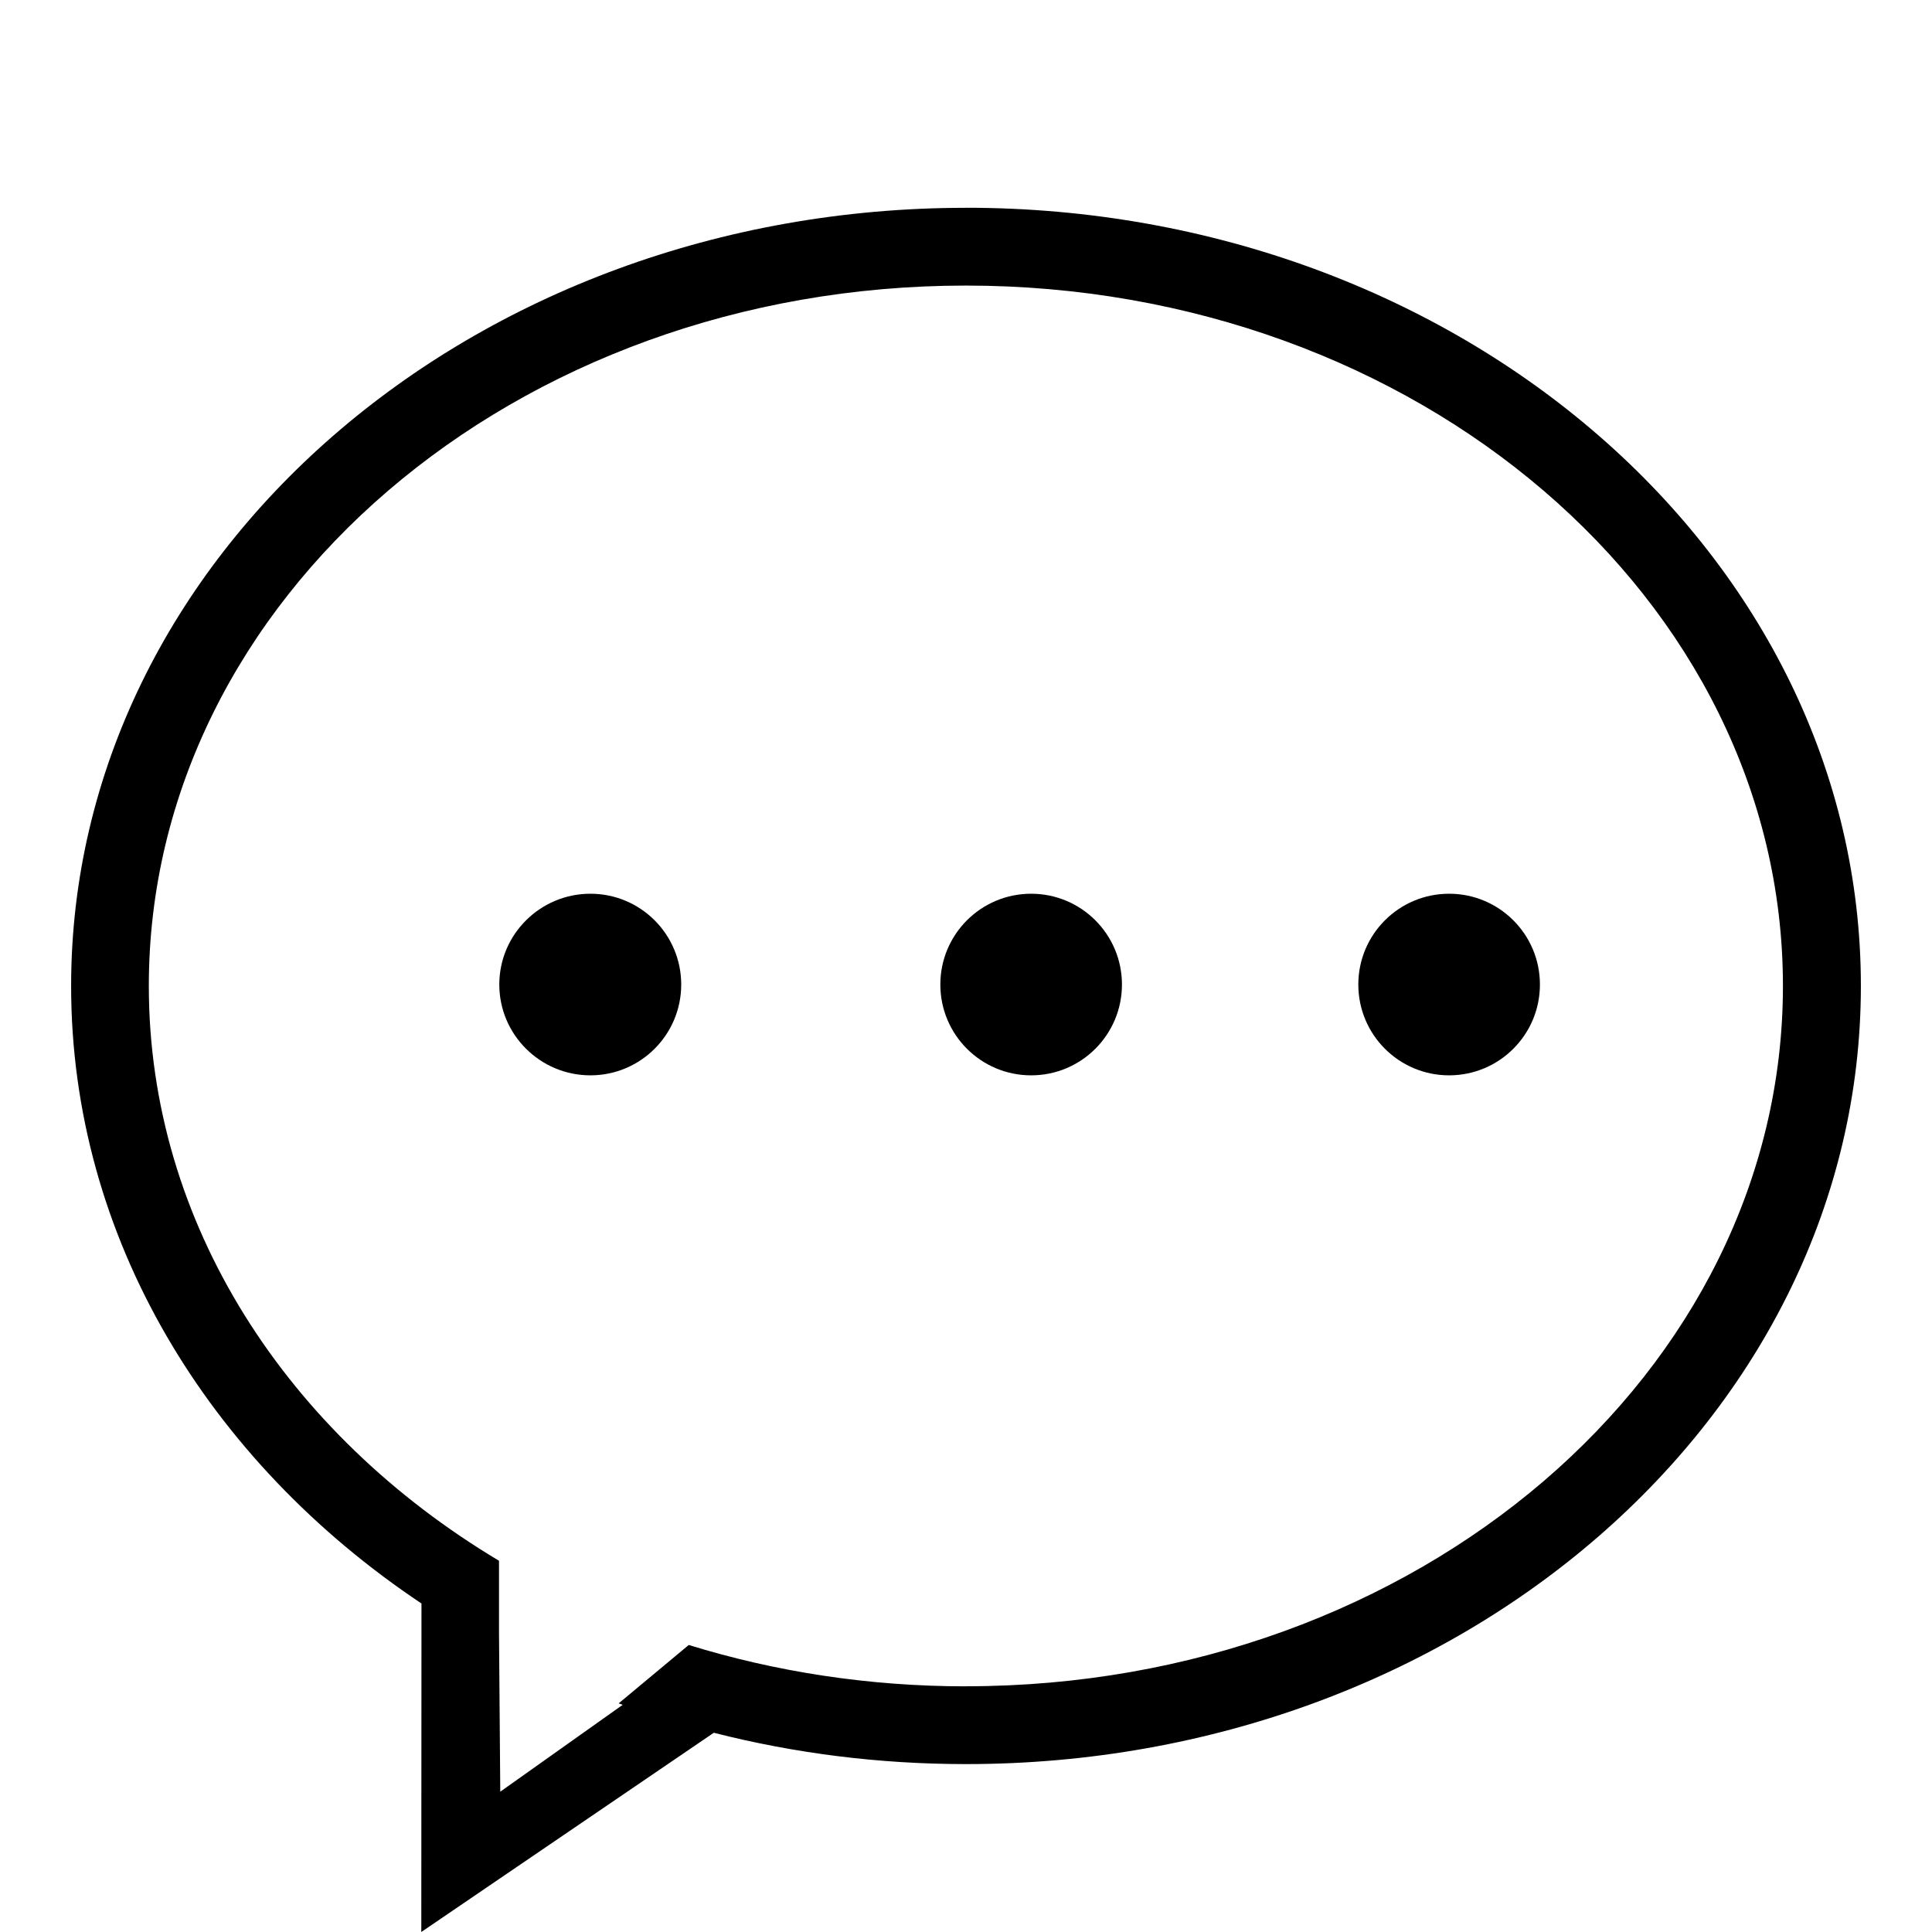<!-- Generated by IcoMoon.io -->
<svg version="1.1" xmlns="http://www.w3.org/2000/svg" width="32" height="32" viewBox="0 0 32 32">
<title>kf</title>
<path d="M16 3.442c-8.186 0-14.822 5.77-14.822 12.889 0 4.167 2.275 7.872 5.803 10.228l-0.003 5.441 4.845-3.3c1.325 0.338 2.727 0.519 4.177 0.519 8.186 0 14.822-5.77 14.822-12.889s-6.636-12.889-14.822-12.889v0zM16 27.931c-1.612 0-3.158-0.242-4.592-0.685l-1.161 0.967c0.022 0.008 0.045 0.016 0.067 0.024l-2.028 1.439-0.021-2.642v-1.183c-3.506-2.096-5.8-5.579-5.8-9.521 0-6.407 6.059-11.6 13.533-11.6s13.533 5.193 13.533 11.6-6.059 11.6-13.533 11.6v0z"></path>
<path d="M9.779 14.803c-0.831 0-1.509 0.673-1.509 1.504s0.678 1.504 1.509 1.504 1.504-0.673 1.504-1.504-0.673-1.504-1.504-1.504v0z"></path>
<path d="M24.002 14.803c-0.831 0-1.504 0.673-1.504 1.504s0.673 1.504 1.504 1.504c0.831 0 1.504-0.673 1.504-1.504s-0.673-1.504-1.504-1.504v0z"></path>
<path d="M17.079 14.803c-0.831 0-1.504 0.673-1.504 1.504s0.673 1.504 1.504 1.504c0.831 0 1.504-0.673 1.504-1.504s-0.673-1.504-1.504-1.504v0z"></path>
</svg>
